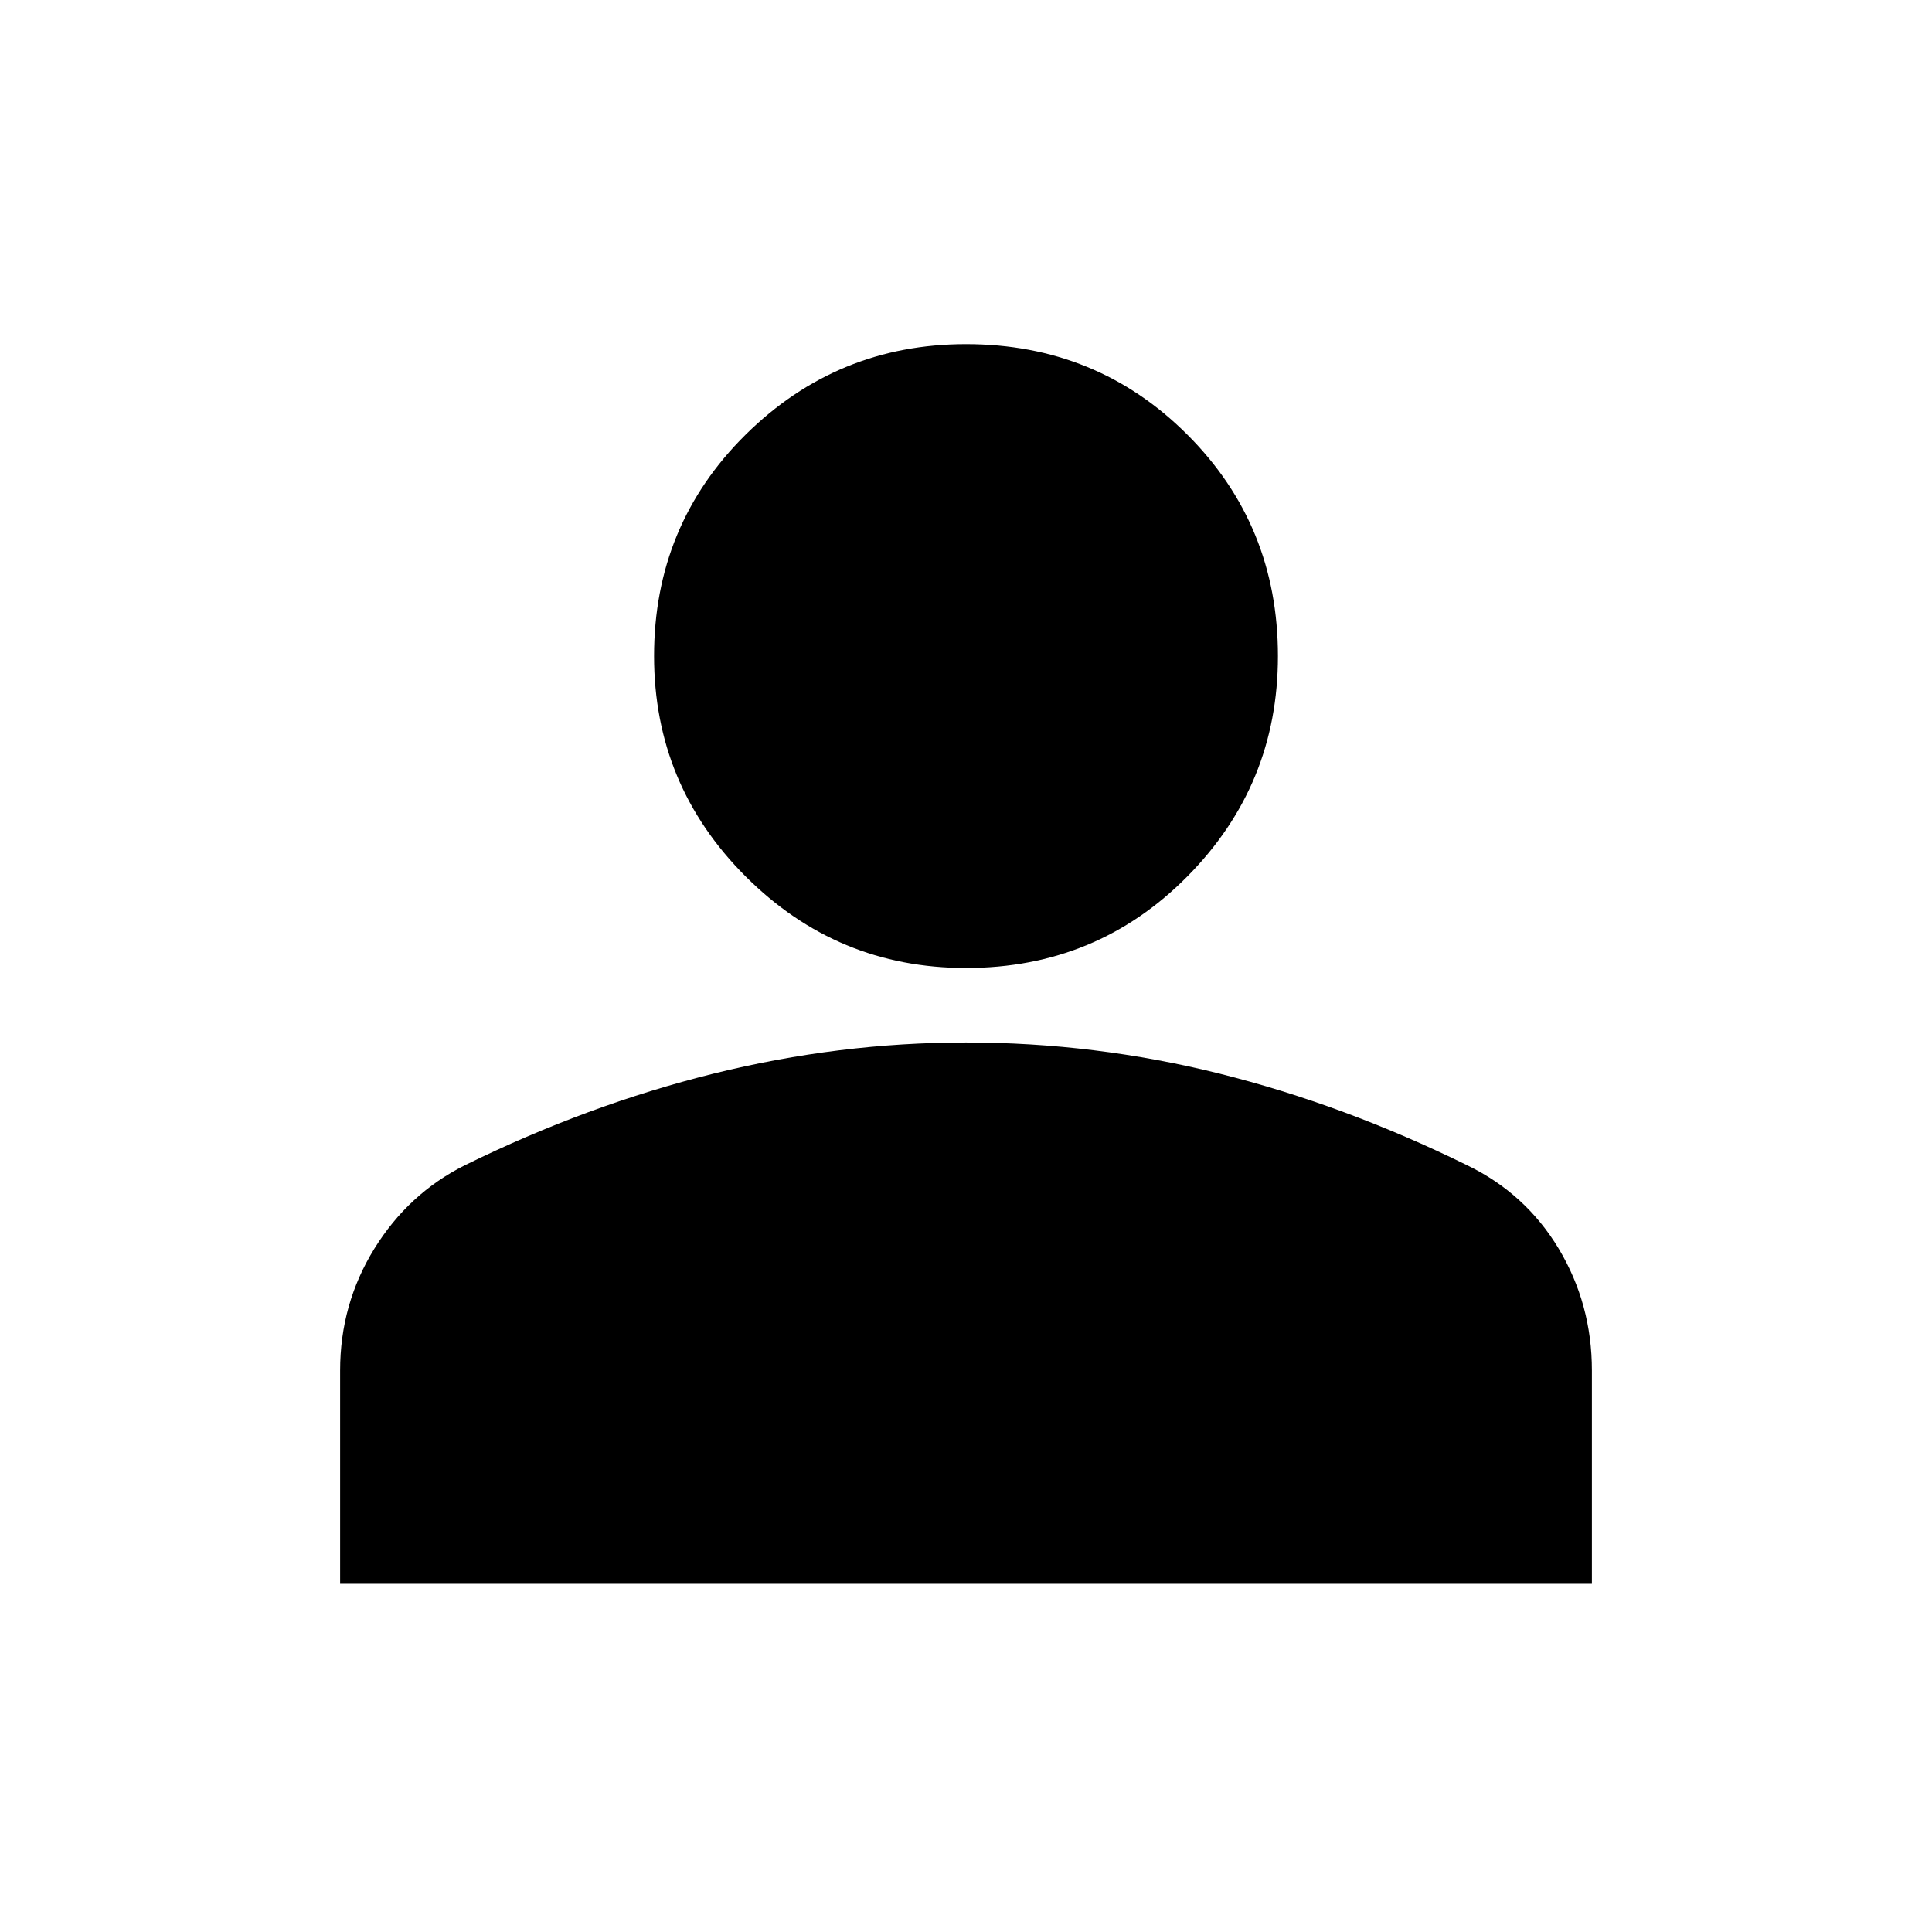<svg xmlns="http://www.w3.org/2000/svg" height="24" width="24"><path d="M12 12.025q-1.6 0-2.738-1.138Q8.125 9.75 8.125 8.15q0-1.625 1.137-2.75Q10.4 4.275 12 4.275q1.625 0 2.75 1.125t1.125 2.75q0 1.6-1.125 2.737-1.125 1.138-2.75 1.138Zm-7.775 7.65v-2.65q0-.825.425-1.513.425-.687 1.125-1.037 1.525-.75 3.088-1.138 1.562-.387 3.137-.387 1.6 0 3.15.387 1.55.388 3.075 1.138.725.35 1.138 1.037.412.688.412 1.513v2.65Z"/></svg>